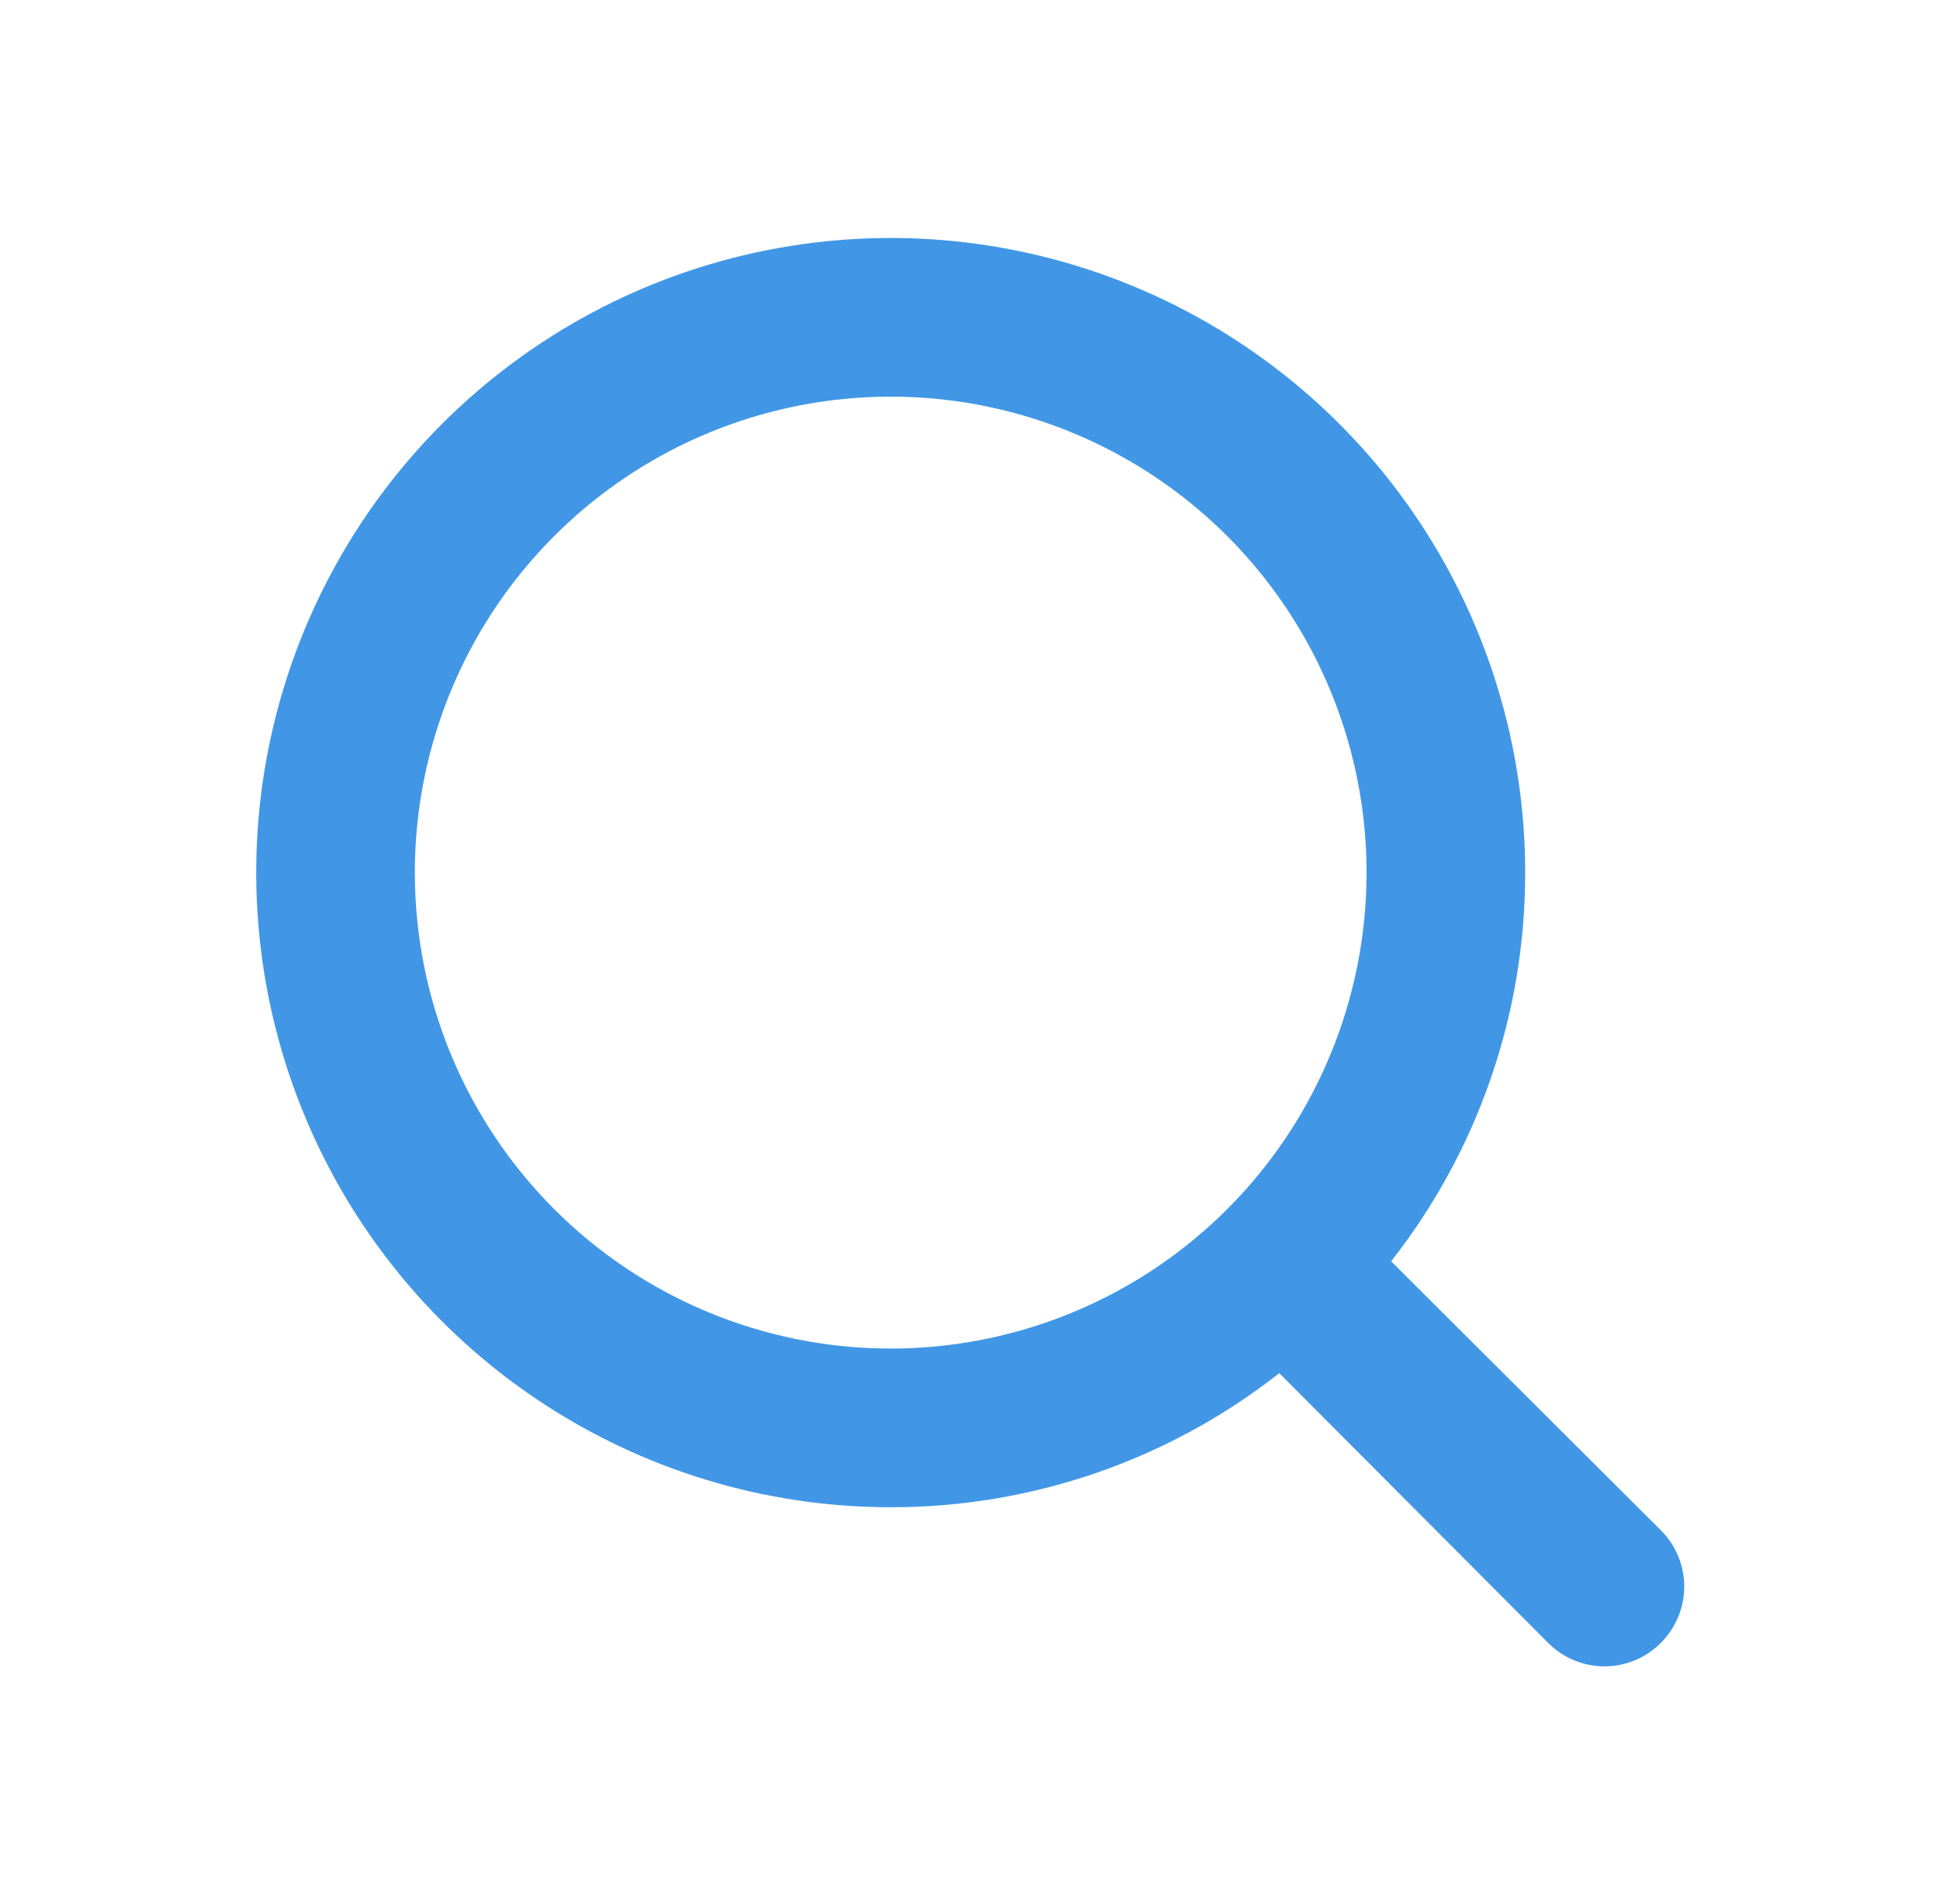 <svg width="53" height="52" viewBox="0 0 53 52" fill="none" xmlns="http://www.w3.org/2000/svg">
<path d="M45.372 41.795L38.005 34.45C40.382 31.422 41.672 27.683 41.667 23.833C41.667 20.405 40.65 17.054 38.745 14.204C36.841 11.353 34.134 9.131 30.966 7.819C27.799 6.508 24.314 6.164 20.952 6.833C17.589 7.502 14.501 9.153 12.077 11.577C9.653 14.001 8.002 17.089 7.333 20.452C6.664 23.814 7.008 27.299 8.319 30.466C9.631 33.634 11.853 36.341 14.704 38.245C17.554 40.15 20.905 41.167 24.333 41.167C28.183 41.172 31.922 39.882 34.95 37.505L42.295 44.872C42.496 45.075 42.736 45.236 43 45.346C43.264 45.456 43.547 45.513 43.833 45.513C44.119 45.513 44.403 45.456 44.667 45.346C44.931 45.236 45.17 45.075 45.372 44.872C45.575 44.67 45.736 44.431 45.846 44.167C45.956 43.903 46.013 43.619 46.013 43.333C46.013 43.047 45.956 42.764 45.846 42.5C45.736 42.236 45.575 41.996 45.372 41.795ZM11.333 23.833C11.333 21.262 12.096 18.749 13.524 16.611C14.953 14.473 16.983 12.807 19.358 11.823C21.734 10.839 24.348 10.582 26.869 11.083C29.391 11.585 31.708 12.823 33.526 14.641C35.344 16.459 36.582 18.775 37.084 21.297C37.585 23.819 37.328 26.433 36.344 28.808C35.36 31.184 33.694 33.214 31.556 34.642C29.418 36.071 26.904 36.833 24.333 36.833C20.886 36.833 17.579 35.464 15.141 33.026C12.703 30.588 11.333 27.281 11.333 23.833Z" fill="#4197E5"/>
</svg>
